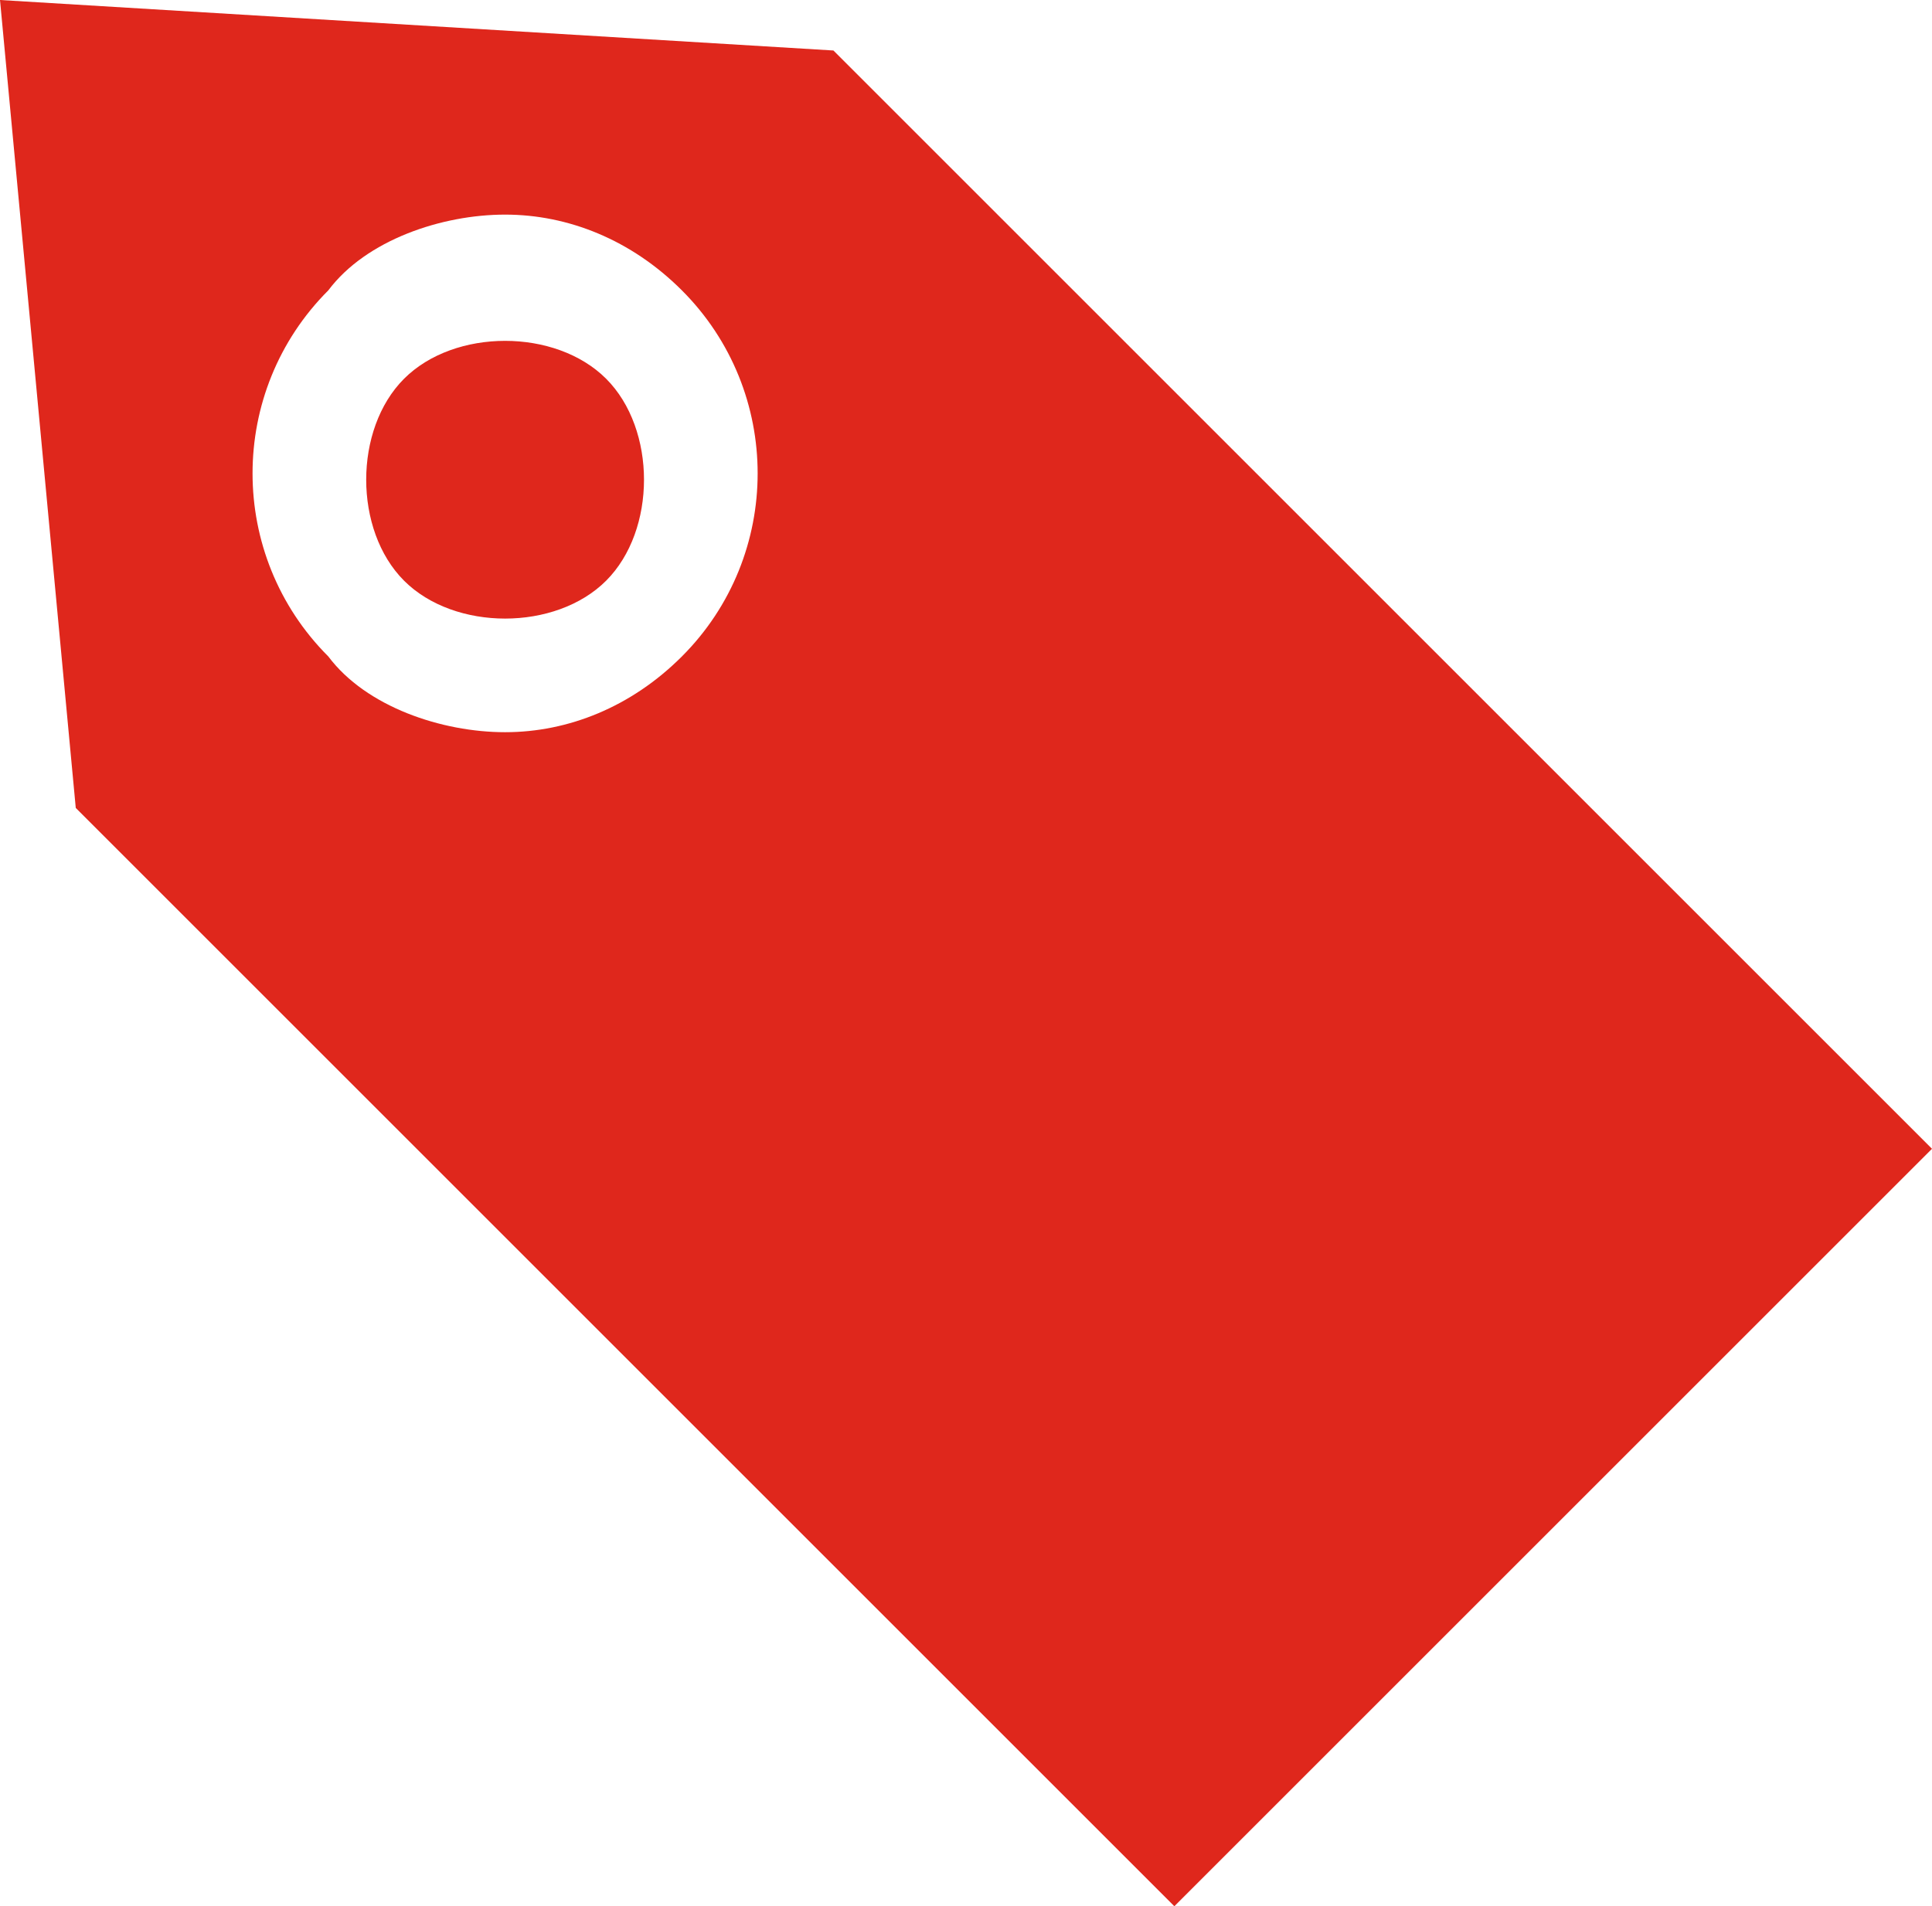 <?xml version="1.0" encoding="utf-8"?>
<!-- Generator: Adobe Illustrator 23.0.3, SVG Export Plug-In . SVG Version: 6.00 Build 0)  -->
<svg version="1.1" id="Layer_1" xmlns="http://www.w3.org/2000/svg" xmlns:xlink="http://www.w3.org/1999/xlink" x="0px" y="0px"
	 viewBox="0 0 15.3 15.1" style="enable-background:new 0 0 15.3 15.1;" xml:space="preserve">
<style type="text/css">
	.st0{fill:#DF271C;}
</style>
<path class="st0" d="M4,1.7c-0.5,0-1.1,0.2-1.4,0.6c-0.8,0.8-0.8,2.1,0,2.9C2.9,5.6,3.5,5.8,4,5.8c0.5,0,1-0.2,1.4-0.6
	c0.8-0.8,0.8-2.1,0-2.9C5,1.9,4.5,1.7,4,1.7z M4.8,4.6C4.6,4.8,4.3,4.9,4,4.9c-0.3,0-0.6-0.1-0.8-0.3C3,4.4,2.9,4.1,2.9,3.8
	C2.9,3.5,3,3.2,3.2,3C3.4,2.8,3.7,2.7,4,2.7c0.3,0,0.6,0.1,0.8,0.3C5,3.2,5.1,3.5,5.1,3.8C5.1,4.1,5,4.4,4.8,4.6z M9.3,15.1L0.6,6.4
	L0,0l6.6,0.4l8.7,8.7L9.3,15.1z"/>
</svg>
